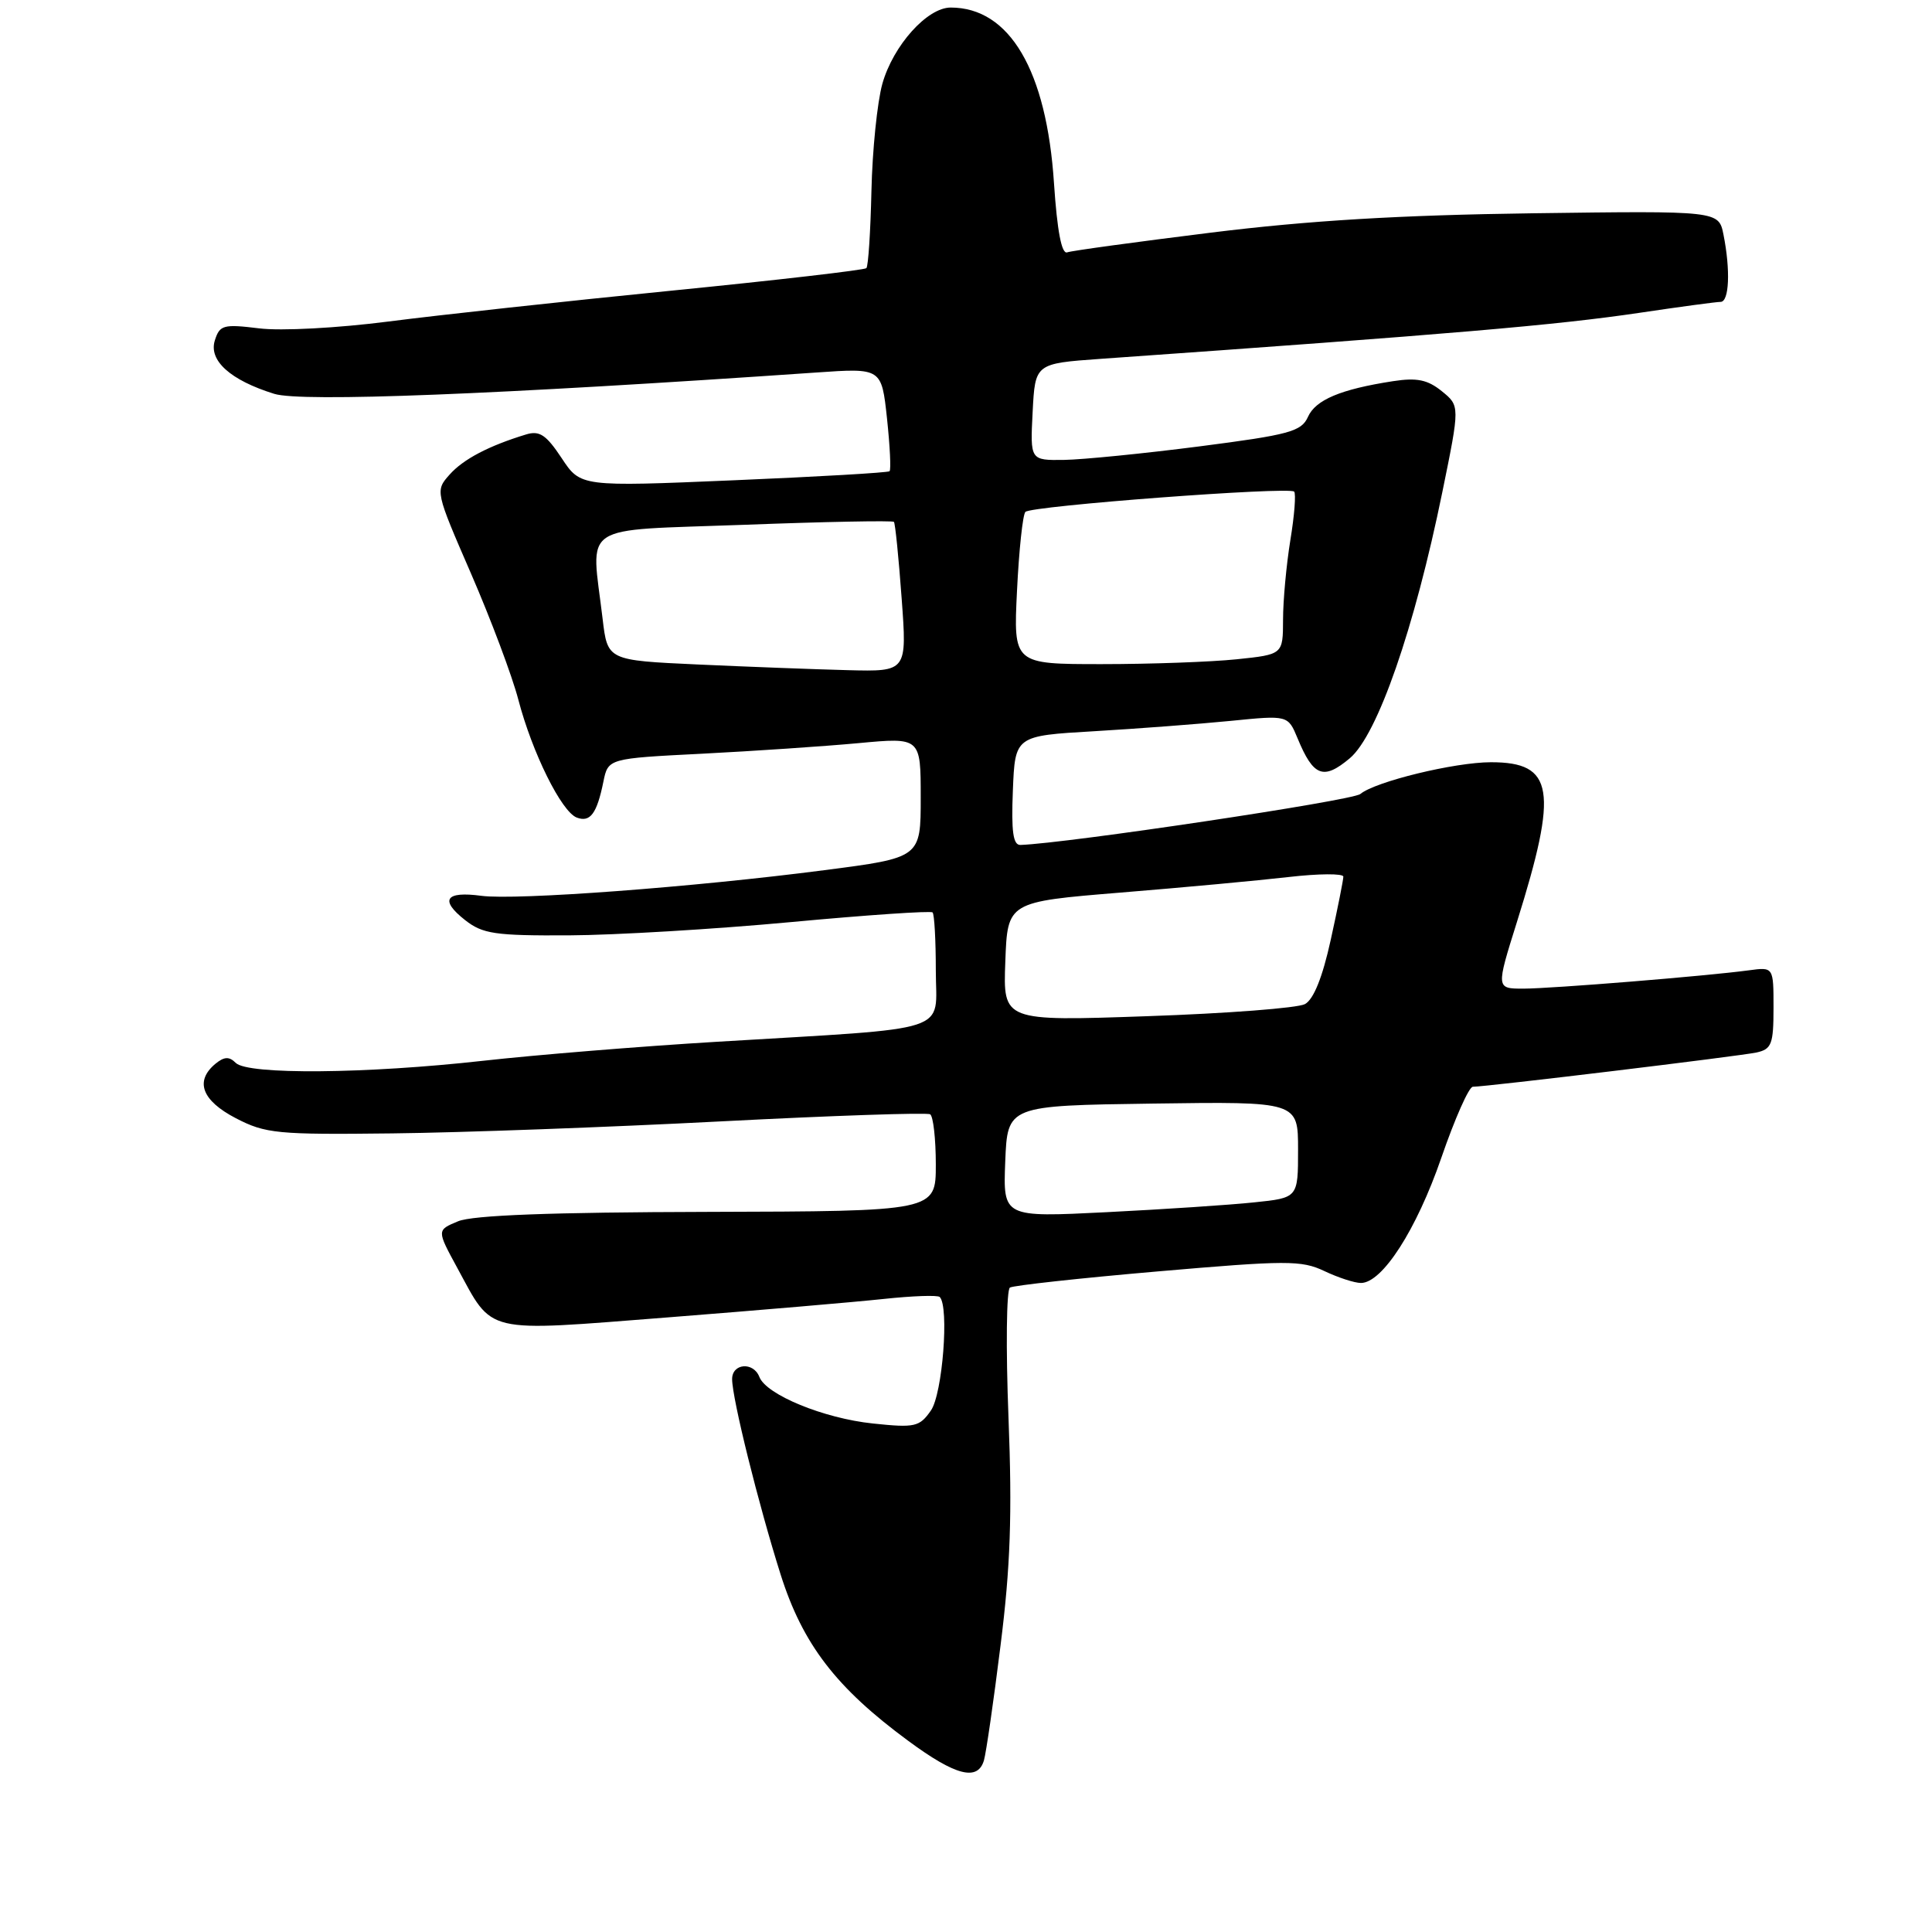 <?xml version="1.0" encoding="UTF-8" standalone="no"?>
<!DOCTYPE svg PUBLIC "-//W3C//DTD SVG 1.1//EN" "http://www.w3.org/Graphics/SVG/1.1/DTD/svg11.dtd" >
<svg xmlns="http://www.w3.org/2000/svg" xmlns:xlink="http://www.w3.org/1999/xlink" version="1.1" viewBox="0 0 256 256">
 <g >
 <path fill="currentColor"
d=" M 130.38 233.25 C 130.66 232.29 131.66 225.43 132.58 218.00 C 133.89 207.61 134.13 200.66 133.63 187.81 C 133.27 178.64 133.36 170.90 133.82 170.61 C 134.28 170.33 143.09 169.36 153.40 168.47 C 170.50 166.99 172.44 166.98 175.48 168.42 C 177.31 169.29 179.49 170.00 180.33 170.00 C 183.16 170.00 187.69 162.95 190.97 153.45 C 192.76 148.25 194.64 144.00 195.16 144.00 C 196.97 144.00 230.53 139.94 232.75 139.46 C 234.75 139.02 235.00 138.35 235.00 133.54 C 235.00 128.13 235.00 128.13 231.75 128.57 C 226.14 129.33 205.67 130.99 201.87 131.00 C 198.23 131.00 198.23 131.00 201.00 122.17 C 206.50 104.63 205.91 101.00 197.56 101.00 C 192.75 101.00 182.24 103.56 180.25 105.21 C 179.19 106.09 141.37 111.75 135.21 111.96 C 134.24 111.99 133.99 110.18 134.21 104.75 C 134.50 97.50 134.50 97.50 145.00 96.89 C 150.78 96.55 158.91 95.93 163.08 95.52 C 170.66 94.76 170.66 94.76 171.94 97.84 C 174.03 102.90 175.36 103.41 178.86 100.47 C 182.53 97.38 187.42 83.30 191.13 65.14 C 193.45 53.78 193.45 53.78 191.04 51.83 C 189.16 50.31 187.75 50.02 184.57 50.51 C 177.64 51.58 174.32 52.98 173.31 55.24 C 172.44 57.18 170.86 57.61 158.92 59.15 C 151.54 60.10 143.47 60.90 141.00 60.94 C 136.50 61.00 136.50 61.00 136.83 54.59 C 137.16 48.17 137.16 48.17 145.83 47.55 C 192.50 44.26 206.24 43.08 217.24 41.45 C 222.60 40.65 227.44 40.00 227.99 40.00 C 229.13 40.00 229.31 35.80 228.37 31.09 C 227.74 27.93 227.74 27.93 203.12 28.26 C 185.44 28.50 173.42 29.22 160.50 30.82 C 150.60 32.05 142.00 33.22 141.40 33.44 C 140.67 33.69 140.08 30.59 139.66 24.29 C 138.68 9.33 133.78 1.00 125.97 1.00 C 122.86 1.00 118.35 6.03 116.92 11.09 C 116.24 13.52 115.59 19.91 115.47 25.29 C 115.35 30.68 115.05 35.28 114.80 35.53 C 114.55 35.78 102.91 37.13 88.92 38.52 C 74.94 39.91 58.10 41.75 51.50 42.60 C 44.75 43.47 37.24 43.87 34.34 43.51 C 29.61 42.93 29.11 43.06 28.47 45.10 C 27.62 47.77 30.52 50.38 36.35 52.19 C 39.97 53.30 65.72 52.29 108.16 49.36 C 116.81 48.76 116.81 48.76 117.53 55.42 C 117.92 59.09 118.08 62.25 117.87 62.44 C 117.67 62.63 108.37 63.17 97.22 63.64 C 76.93 64.50 76.93 64.50 74.42 60.70 C 72.37 57.61 71.49 57.02 69.70 57.57 C 64.75 59.08 61.40 60.84 59.58 62.88 C 57.66 65.03 57.68 65.11 62.42 76.02 C 65.04 82.06 67.86 89.56 68.68 92.70 C 70.51 99.71 74.39 107.55 76.42 108.33 C 78.20 109.01 79.09 107.82 79.95 103.59 C 80.58 100.50 80.58 100.50 93.04 99.87 C 99.89 99.52 109.21 98.89 113.75 98.47 C 122.00 97.70 122.00 97.70 122.00 105.68 C 122.00 113.65 122.00 113.65 109.25 115.30 C 91.87 117.56 68.37 119.31 63.78 118.70 C 59.02 118.06 58.22 119.24 61.63 121.92 C 63.96 123.75 65.59 123.99 75.38 123.94 C 81.50 123.91 94.74 123.12 104.82 122.18 C 114.90 121.24 123.33 120.67 123.57 120.90 C 123.81 121.14 124.00 124.60 124.00 128.59 C 124.00 137.03 126.80 136.12 95.00 138.04 C 84.83 138.65 70.88 139.79 64.00 140.56 C 48.53 142.29 32.83 142.43 31.24 140.84 C 30.37 139.97 29.71 140.00 28.54 140.96 C 25.78 143.26 26.75 145.83 31.25 148.17 C 35.18 150.21 36.73 150.36 52.00 150.18 C 61.08 150.08 80.65 149.36 95.50 148.59 C 110.35 147.82 122.83 147.40 123.25 147.65 C 123.66 147.91 124.00 150.90 124.00 154.31 C 124.00 160.50 124.00 160.50 93.75 160.58 C 73.05 160.63 62.61 161.02 60.69 161.83 C 57.87 163.00 57.87 163.00 60.58 167.98 C 65.41 176.85 63.87 176.48 88.51 174.56 C 100.38 173.63 113.24 172.53 117.07 172.12 C 120.91 171.71 124.26 171.59 124.52 171.86 C 125.79 173.12 124.89 184.71 123.35 186.90 C 121.84 189.07 121.24 189.21 115.66 188.62 C 109.15 187.94 101.53 184.81 100.62 182.45 C 99.83 180.41 97.00 180.64 97.01 182.75 C 97.02 185.34 100.50 199.34 103.43 208.61 C 106.36 217.87 110.79 223.64 120.36 230.68 C 126.63 235.31 129.56 236.05 130.38 233.25 Z  M 133.20 153.90 C 133.50 146.50 133.50 146.50 152.75 146.23 C 172.00 145.96 172.00 145.96 172.00 152.34 C 172.00 158.72 172.00 158.72 166.18 159.32 C 162.99 159.66 154.19 160.24 146.64 160.62 C 132.91 161.31 132.91 161.31 133.20 153.90 Z  M 133.21 127.41 C 133.50 119.50 133.50 119.50 148.50 118.27 C 156.75 117.60 166.76 116.67 170.75 116.21 C 174.74 115.75 178.00 115.73 178.00 116.16 C 178.00 116.59 177.25 120.36 176.33 124.53 C 175.24 129.50 174.06 132.43 172.91 133.05 C 171.94 133.57 162.55 134.29 152.03 134.65 C 132.91 135.32 132.91 135.32 133.21 127.41 Z  M 92.50 88.05 C 80.50 87.50 80.50 87.50 79.85 82.00 C 78.32 69.11 76.44 70.36 98.57 69.54 C 109.33 69.13 118.28 68.96 118.45 69.15 C 118.62 69.34 119.08 73.89 119.47 79.25 C 120.19 89.00 120.19 89.00 112.34 88.80 C 108.03 88.69 99.10 88.35 92.50 88.05 Z  M 134.76 78.25 C 135.02 72.89 135.52 68.20 135.87 67.83 C 136.62 67.03 170.79 64.46 171.48 65.14 C 171.74 65.41 171.52 68.30 170.98 71.56 C 170.45 74.83 170.01 79.57 170.01 82.11 C 170.00 86.72 170.00 86.72 163.85 87.36 C 160.47 87.71 152.44 88.00 145.99 88.00 C 134.28 88.00 134.28 88.00 134.76 78.25 Z "/>
</g>
</svg>